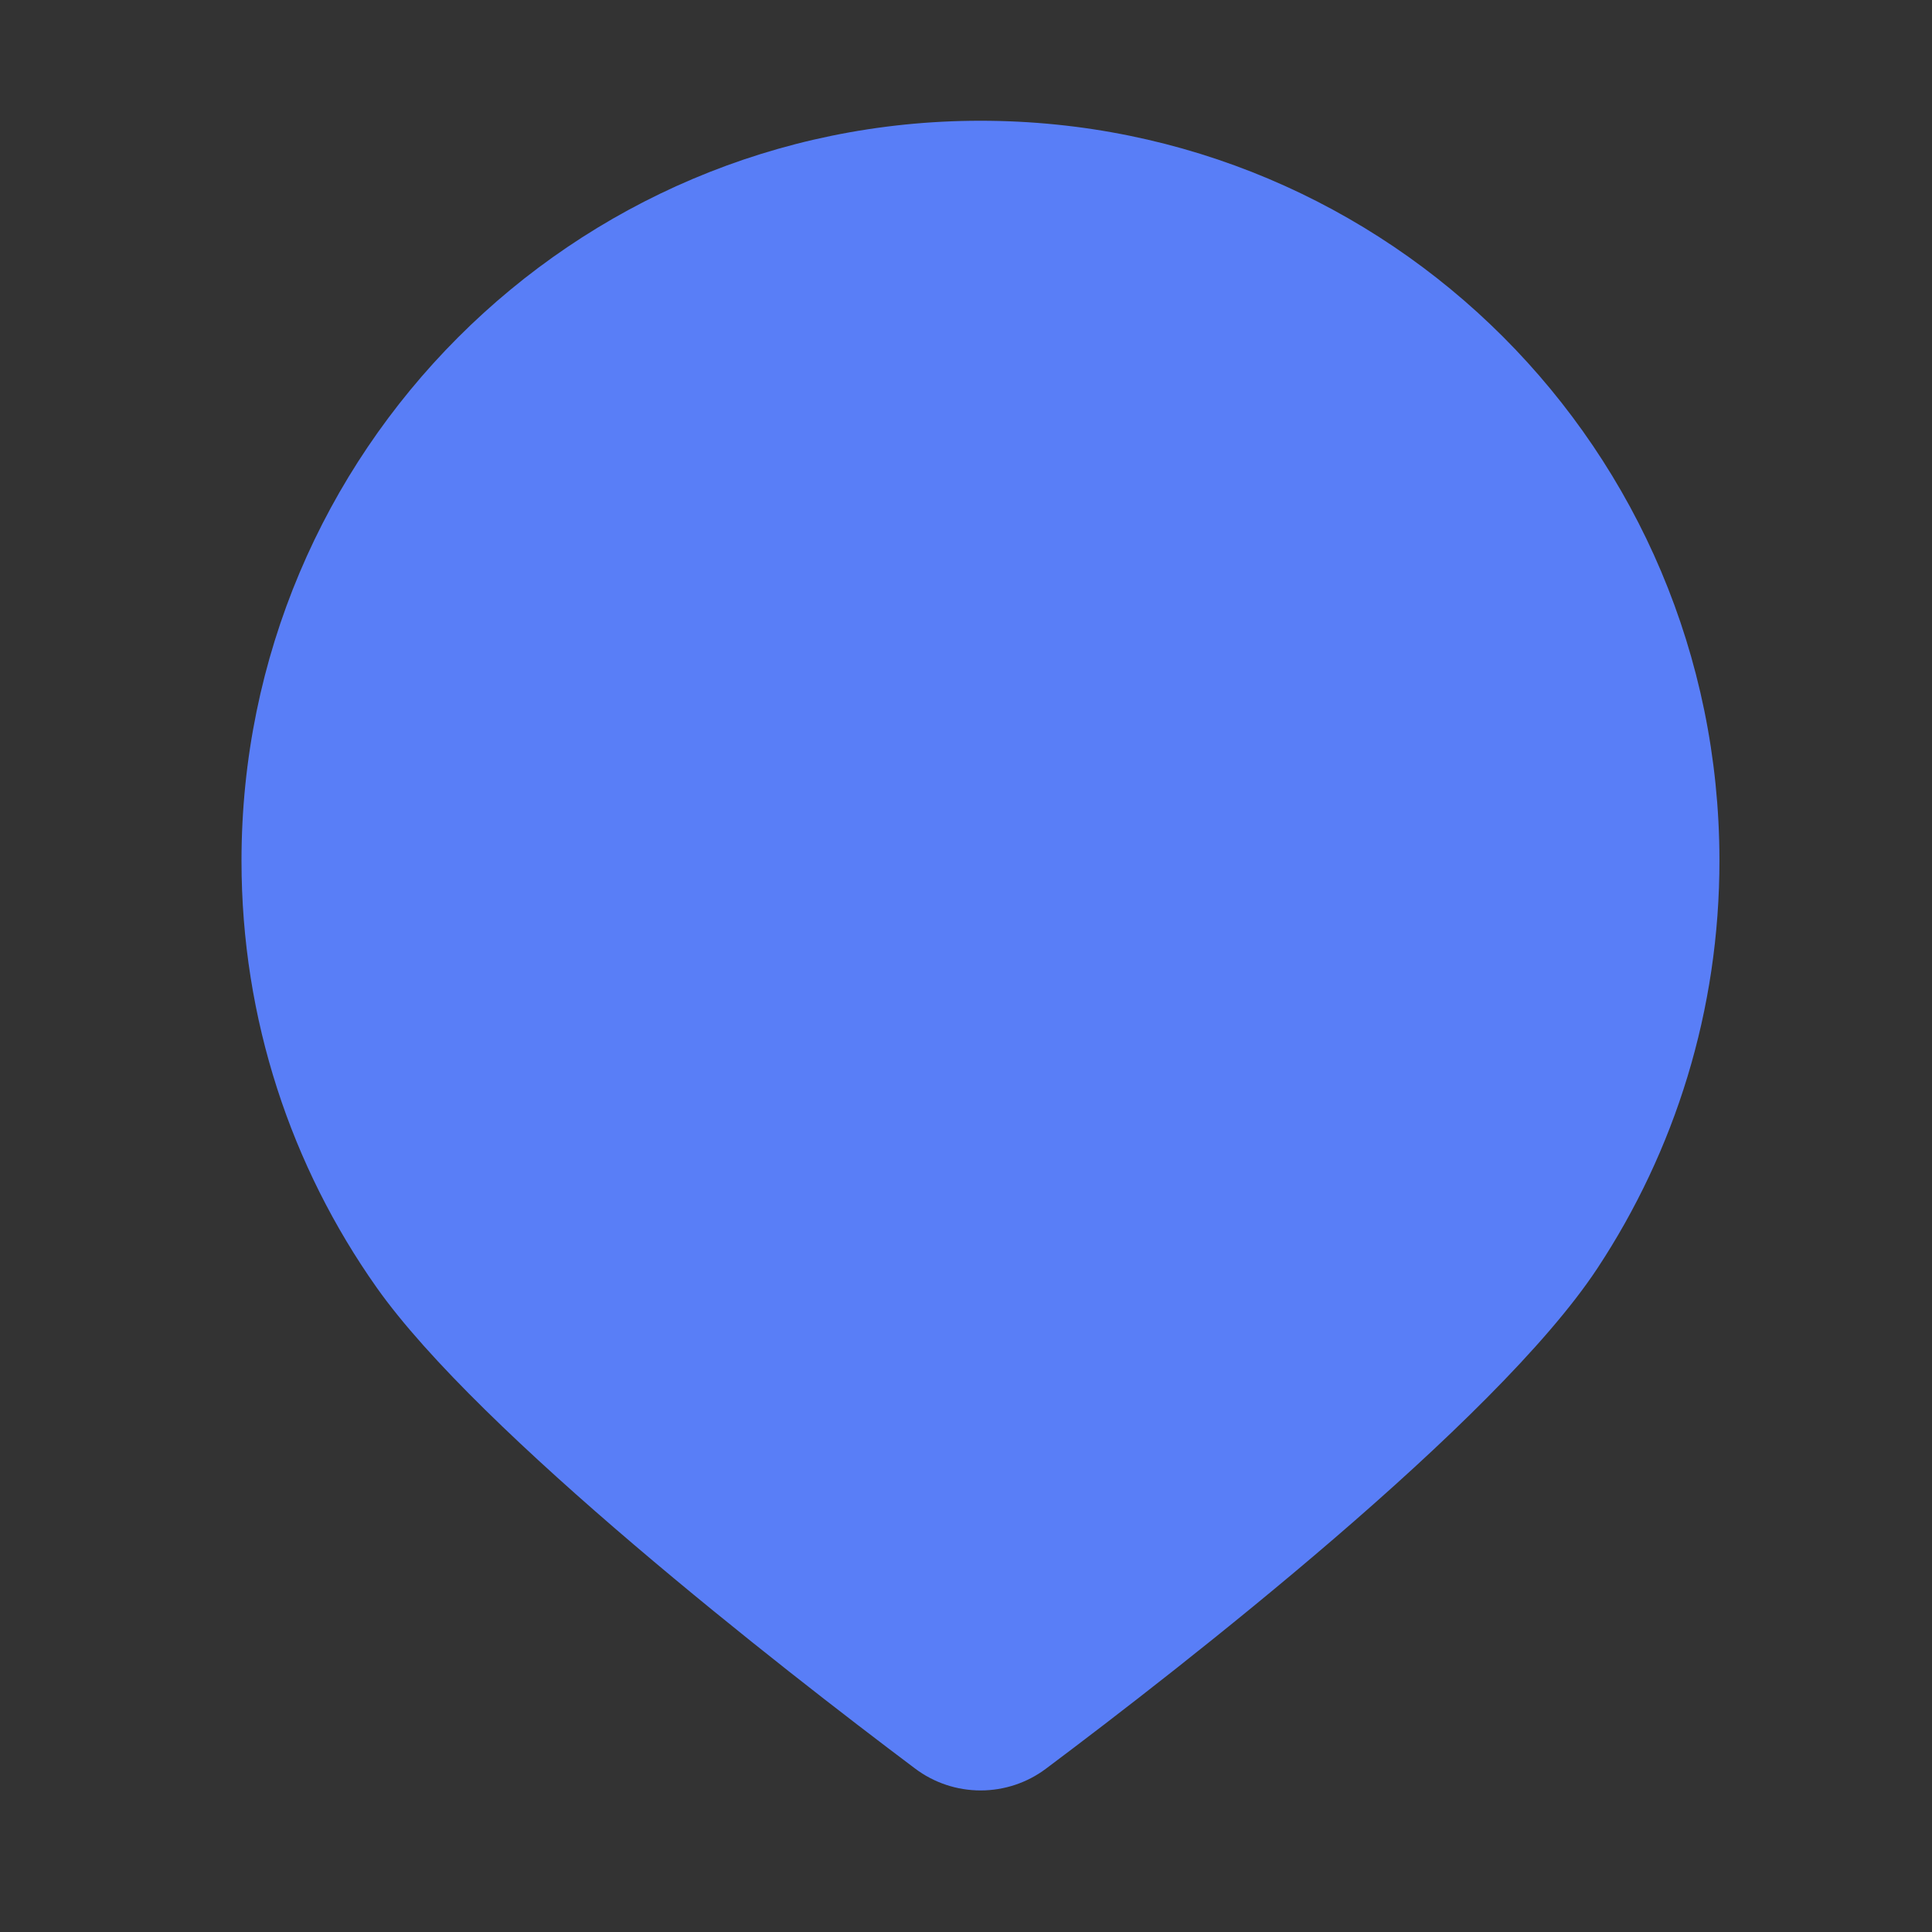<?xml version="1.0" encoding="UTF-8"?>
<svg width="48px" height="48px" viewBox="0 0 48 48" version="1.1" xmlns="http://www.w3.org/2000/svg" xmlns:xlink="http://www.w3.org/1999/xlink">
    <rect x="0" y="0" width="48" height="48" fill="#333333" stroke="none"/>
    <title>icon/取餐备份 6</title>
    <g id="页面-1" stroke="none" stroke-width="1" fill="none" fill-rule="evenodd">
        <g id="任务页" transform="translate(-500, -742)" fill-rule="nonzero">
            <g id="编组" transform="translate(126, 252)">
                <g id="icon/取餐备份-6" transform="translate(374, 490)">
                    <g id="icon/取餐">
                        <rect id="矩形" fill="#000000" opacity="0" x="0" y="0" width="48" height="48"></rect>
                        <path d="M24.216,43.188 C23.875,43.188 23.55,43.08 23.277,42.875 C20.156,40.528 12.627,34.691 10.146,31.176 C8.088,28.26 7,24.823 7,21.238 C7,18.91 7.455,16.653 8.352,14.528 C9.219,12.476 10.461,10.632 12.042,9.048 C13.623,7.465 15.464,6.222 17.513,5.354 C19.634,4.456 21.888,4 24.212,4 C28.816,4 33.137,5.786 36.381,9.028 C39.625,12.271 41.416,16.597 41.424,21.208 C41.43,24.613 40.446,27.908 38.579,30.735 C36.127,34.447 28.371,40.463 25.15,42.877 C24.878,43.081 24.555,43.188 24.216,43.188 Z" id="路径" fill="#FFFFFF"></path>
                        <path d="M24.359,3 C34.512,3 42.701,11.187 42.719,21.353 C42.725,25.108 41.607,28.602 39.684,31.515 C37.146,35.357 29.387,41.394 25.986,43.943 C25.518,44.294 24.948,44.483 24.363,44.483 C23.776,44.483 23.205,44.293 22.735,43.939 C19.407,41.438 11.913,35.607 9.356,31.986 C7.242,28.99 6,25.333 6,21.386 C6,11.232 14.22,3 24.359,3 Z" id="形状" fill="#597EF7"></path>
                    </g>
                </g>
            </g>
        </g>
    </g>
</svg>